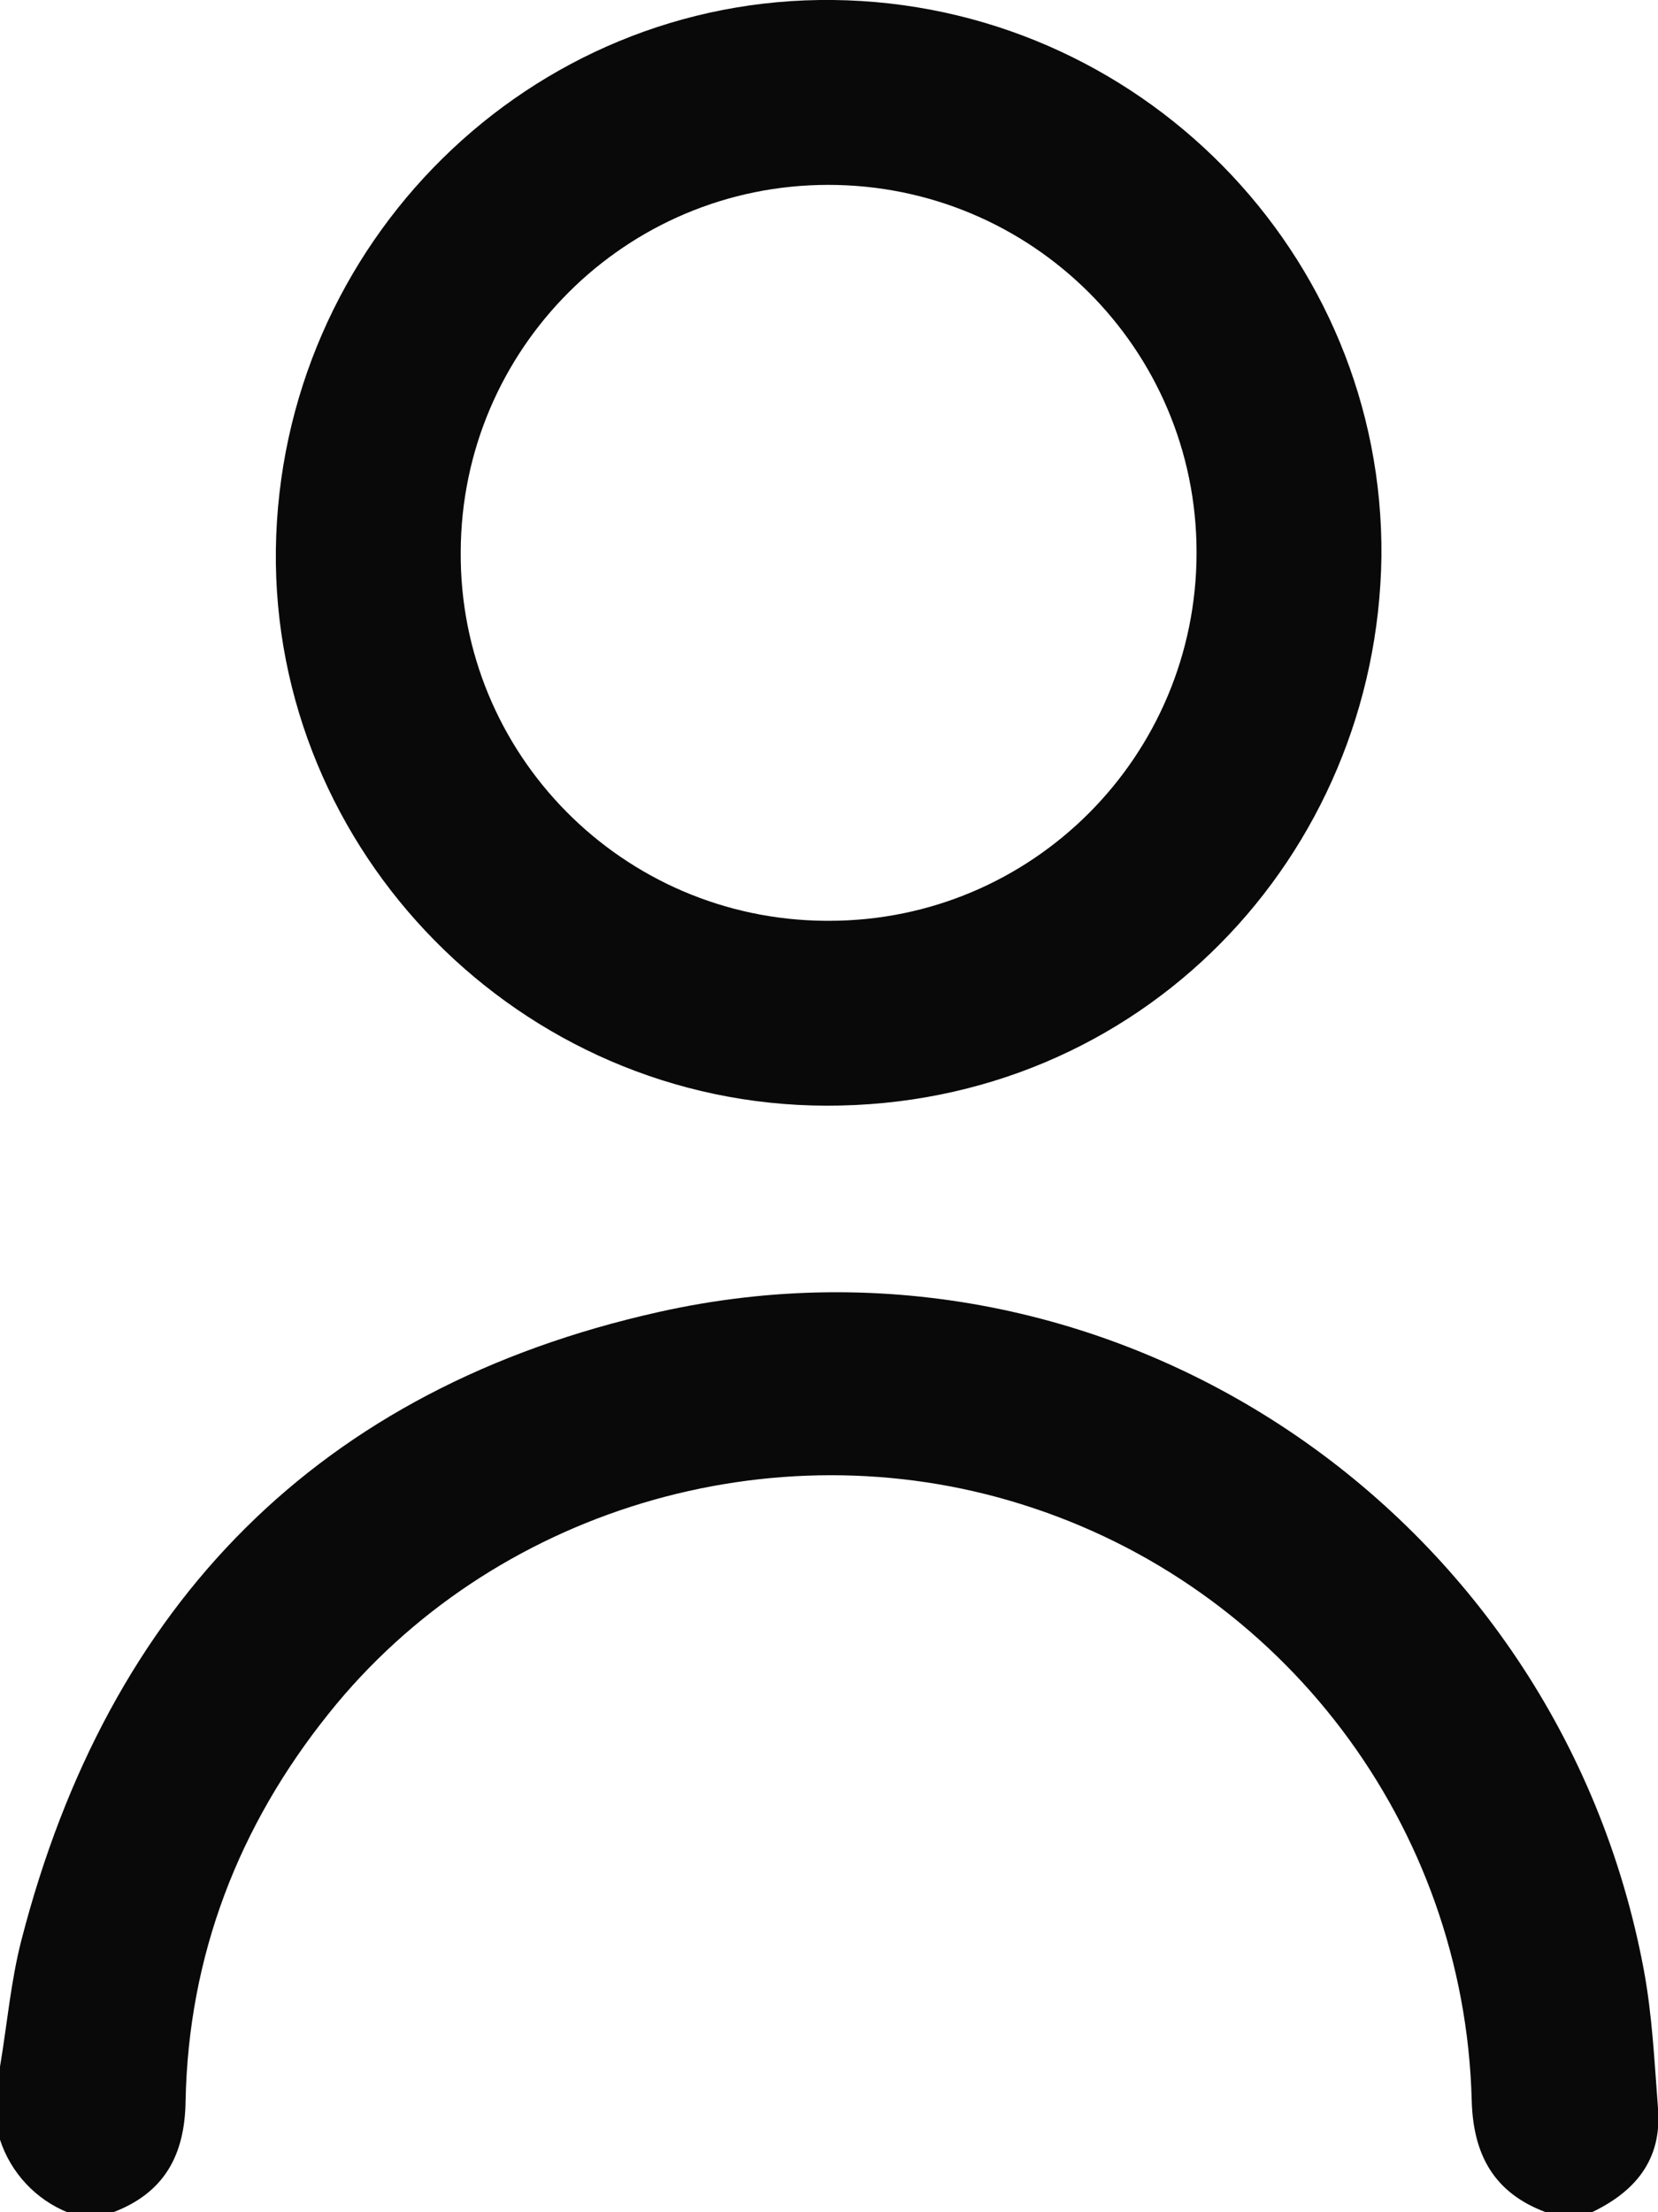 <?xml version="1.0" encoding="utf-8"?>
<!-- Generator: Adobe Illustrator 25.0.0, SVG Export Plug-In . SVG Version: 6.00 Build 0)  -->
<svg version="1.1" id="Layer_1" xmlns="http://www.w3.org/2000/svg" xmlns:xlink="http://www.w3.org/1999/xlink" x="0px" y="0px"
	 viewBox="0 0 231.4 308.7" style="enable-background:new 0 0 231.4 308.7;" xml:space="preserve">
<style type="text/css">
	.st0{fill:#090909;}
</style>
<g id="Layer_2_1_">
	<g id="Layer_1-2">
		<g id="nTF6Hg.tif">
			<path class="st0" d="M215.7,308.7c-7.2-2.7-10.1-8-10.3-15.6c-1-38.3-26.3-71.8-62.9-83.2c-34.8-10.9-73.9,0.8-96.6,29.2
				c-12.6,15.7-19.6,33.8-20,54.1c-0.1,7.6-3,12.9-10.3,15.6h-6c-4.6-1.8-8.1-5.6-9.6-10.2v-10.2c1-5.9,1.5-11.9,3-17.7
				c12.1-46.9,41.5-77,88.9-87.6c63.3-14.2,125.5,27.8,137.5,91.7c1.2,6.4,1.5,12.9,2,19.4c0.6,7.3-3.3,11.8-9.6,14.7H215.7z"/>
			<path class="st0" d="M192.8,77.7c-0.6,41.7-33.5,76.7-77.5,76.6c-42.7-0.1-77.3-35.4-76.8-77.6C39.1,33.9,74-0.5,116.3,0
				C158.9,0.5,193.2,35.4,192.8,77.7z M115.7,128.5c28.4,0,51.3-23,51.3-51.4c0-28.4-23-51.3-51.4-51.3c-28.3,0-51.2,22.9-51.3,51.2
				c-0.2,28.3,22.6,51.3,50.9,51.5C115.4,128.5,115.5,128.5,115.7,128.5z"/>
		</g>
	</g>
</g>
</svg>
